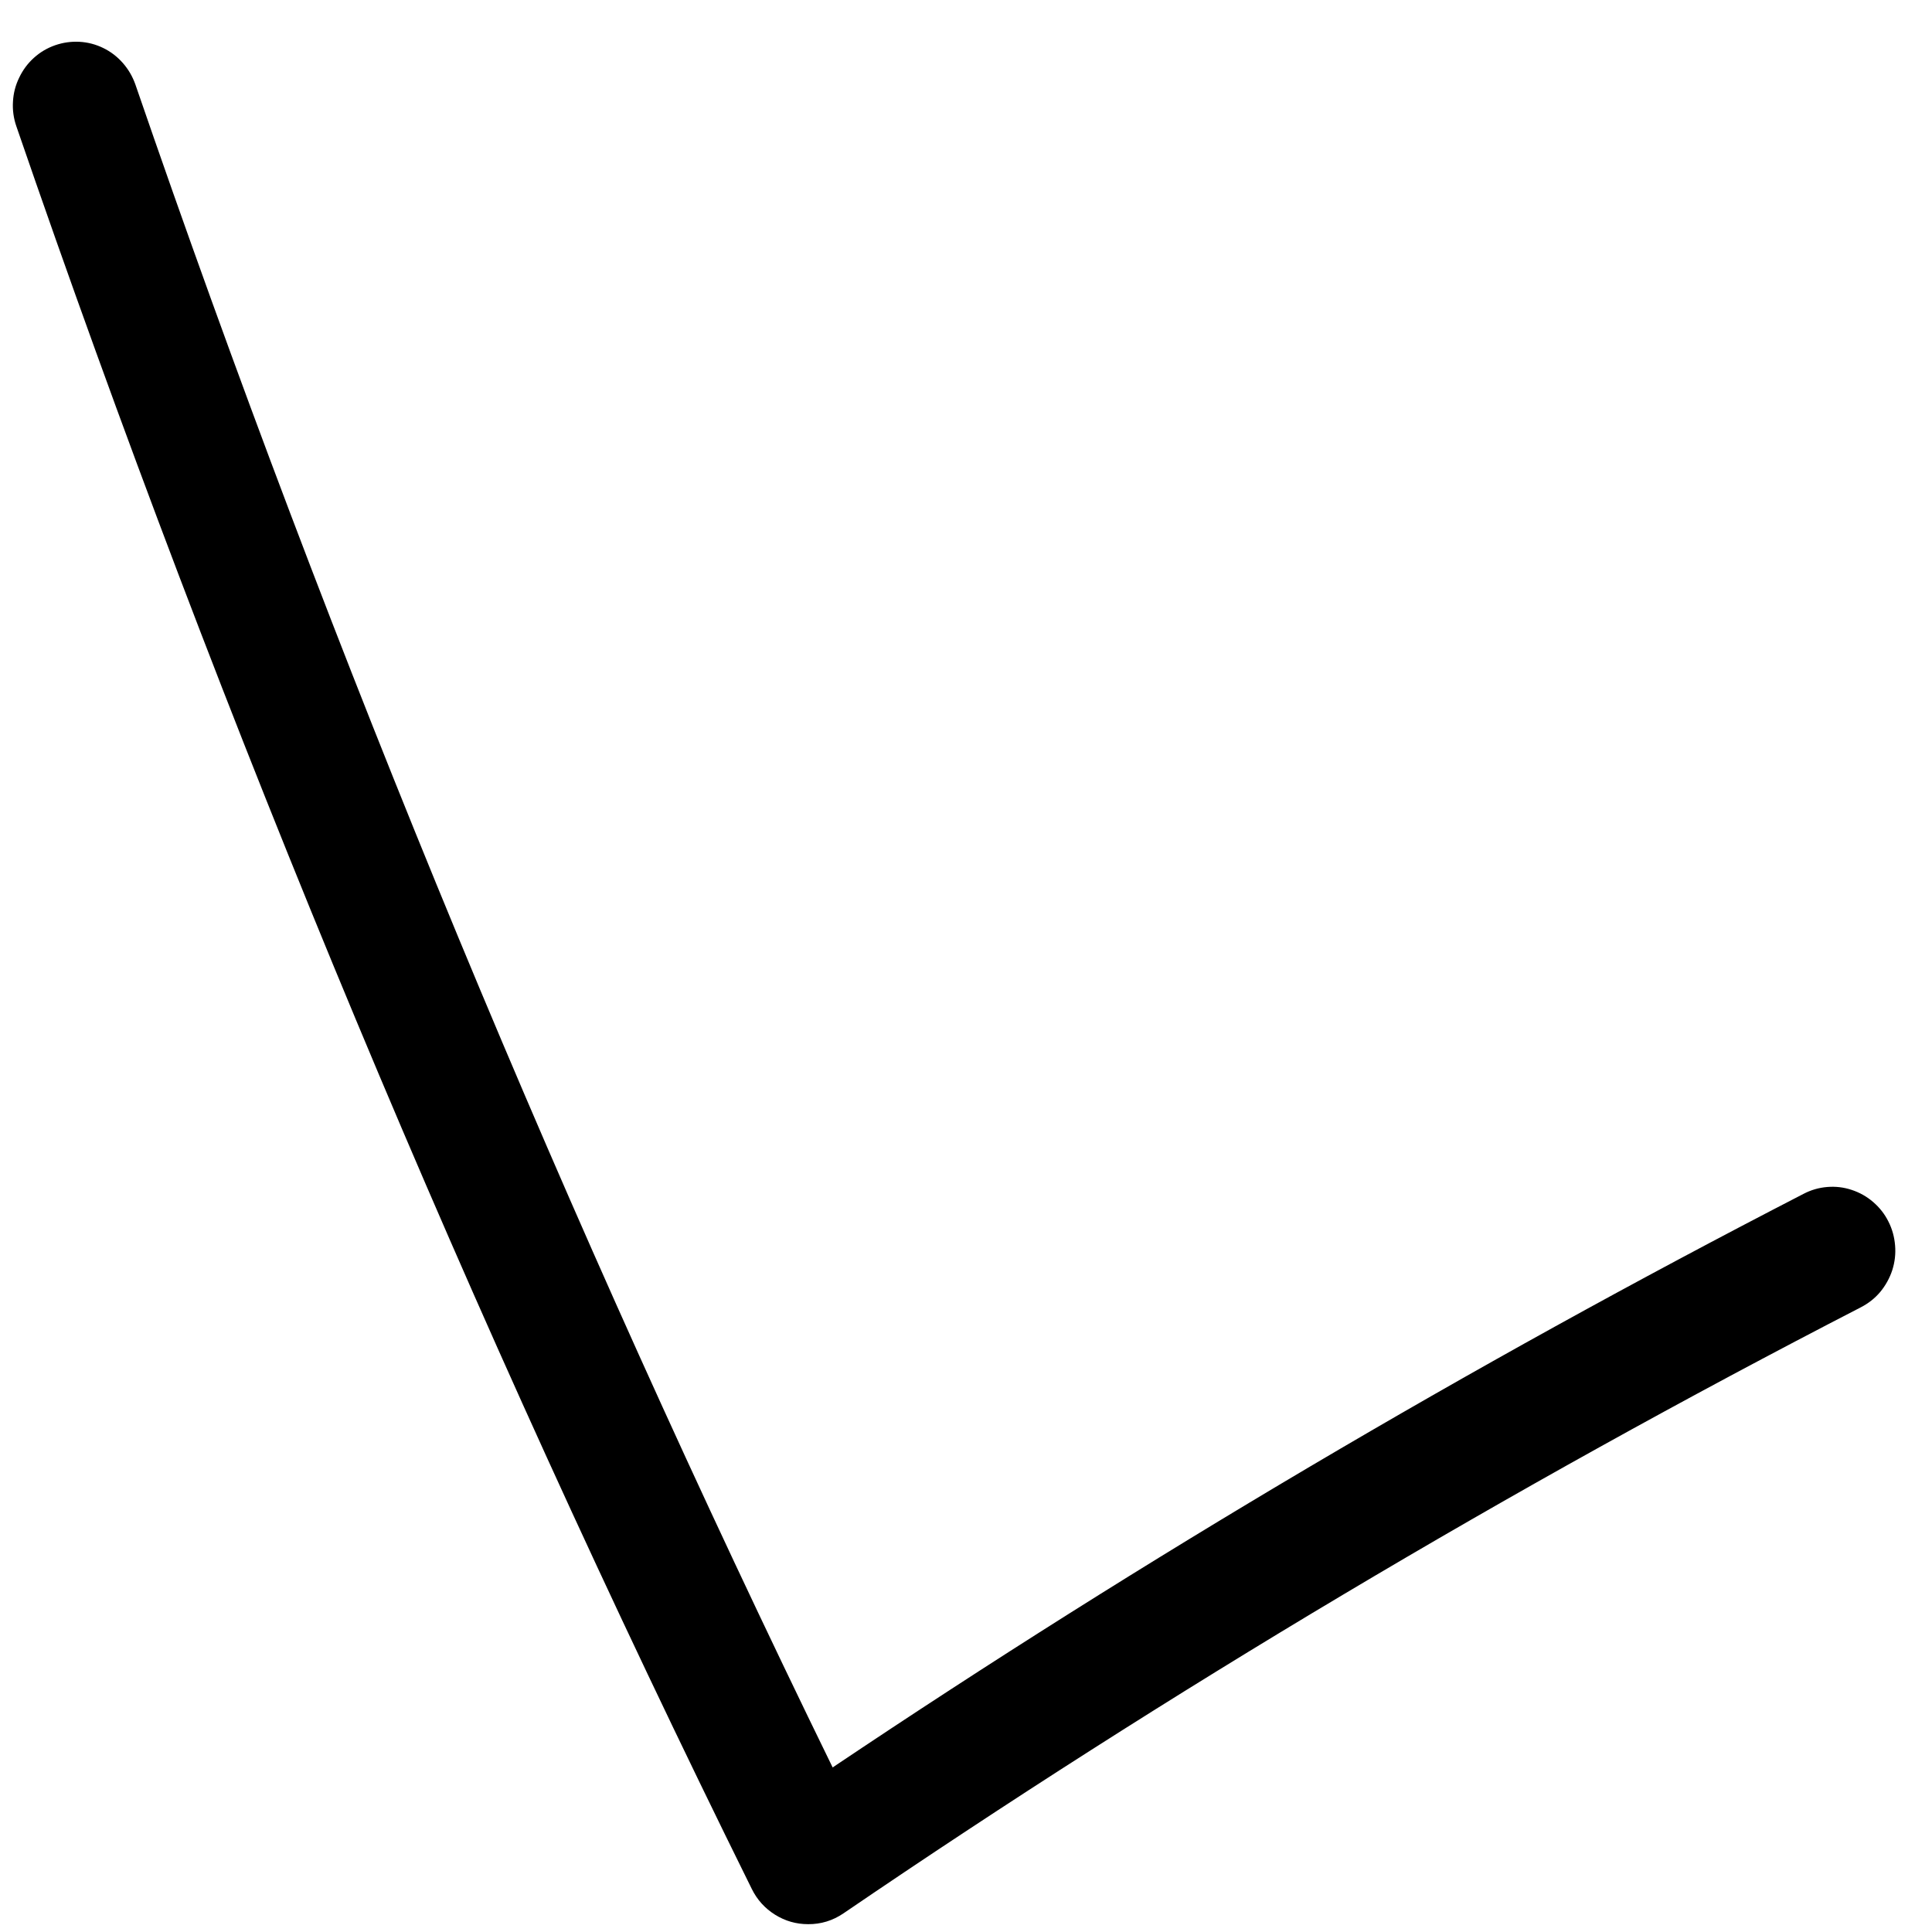 <svg width="39" height="39" viewBox="0 0 39 39" fill="none" xmlns="http://www.w3.org/2000/svg">
<path d="M16.313 38.842C16.073 38.842 15.851 38.779 15.644 38.65C15.441 38.522 15.285 38.351 15.177 38.133C9.468 26.594 4.519 14.731 0.329 2.546C0.274 2.386 0.251 2.219 0.262 2.05C0.271 1.881 0.313 1.719 0.388 1.566C0.461 1.413 0.56 1.279 0.686 1.166C0.812 1.052 0.954 0.969 1.114 0.913C1.273 0.858 1.437 0.835 1.605 0.844C1.772 0.853 1.932 0.895 2.084 0.969C2.237 1.043 2.368 1.145 2.48 1.272C2.592 1.4 2.675 1.543 2.732 1.703C6.728 13.323 11.42 24.649 16.808 35.678C23.122 31.441 29.654 27.581 36.406 24.1C36.557 24.021 36.715 23.975 36.885 23.961C37.052 23.947 37.217 23.966 37.377 24.019C37.538 24.072 37.684 24.153 37.813 24.265C37.941 24.376 38.044 24.505 38.12 24.658C38.198 24.811 38.241 24.971 38.255 25.142C38.269 25.311 38.25 25.478 38.198 25.64C38.145 25.802 38.062 25.95 37.955 26.08C37.845 26.21 37.714 26.312 37.563 26.39C30.472 30.047 23.626 34.125 17.026 38.624C16.811 38.77 16.572 38.844 16.313 38.842Z" fill="black"/>
</svg>
